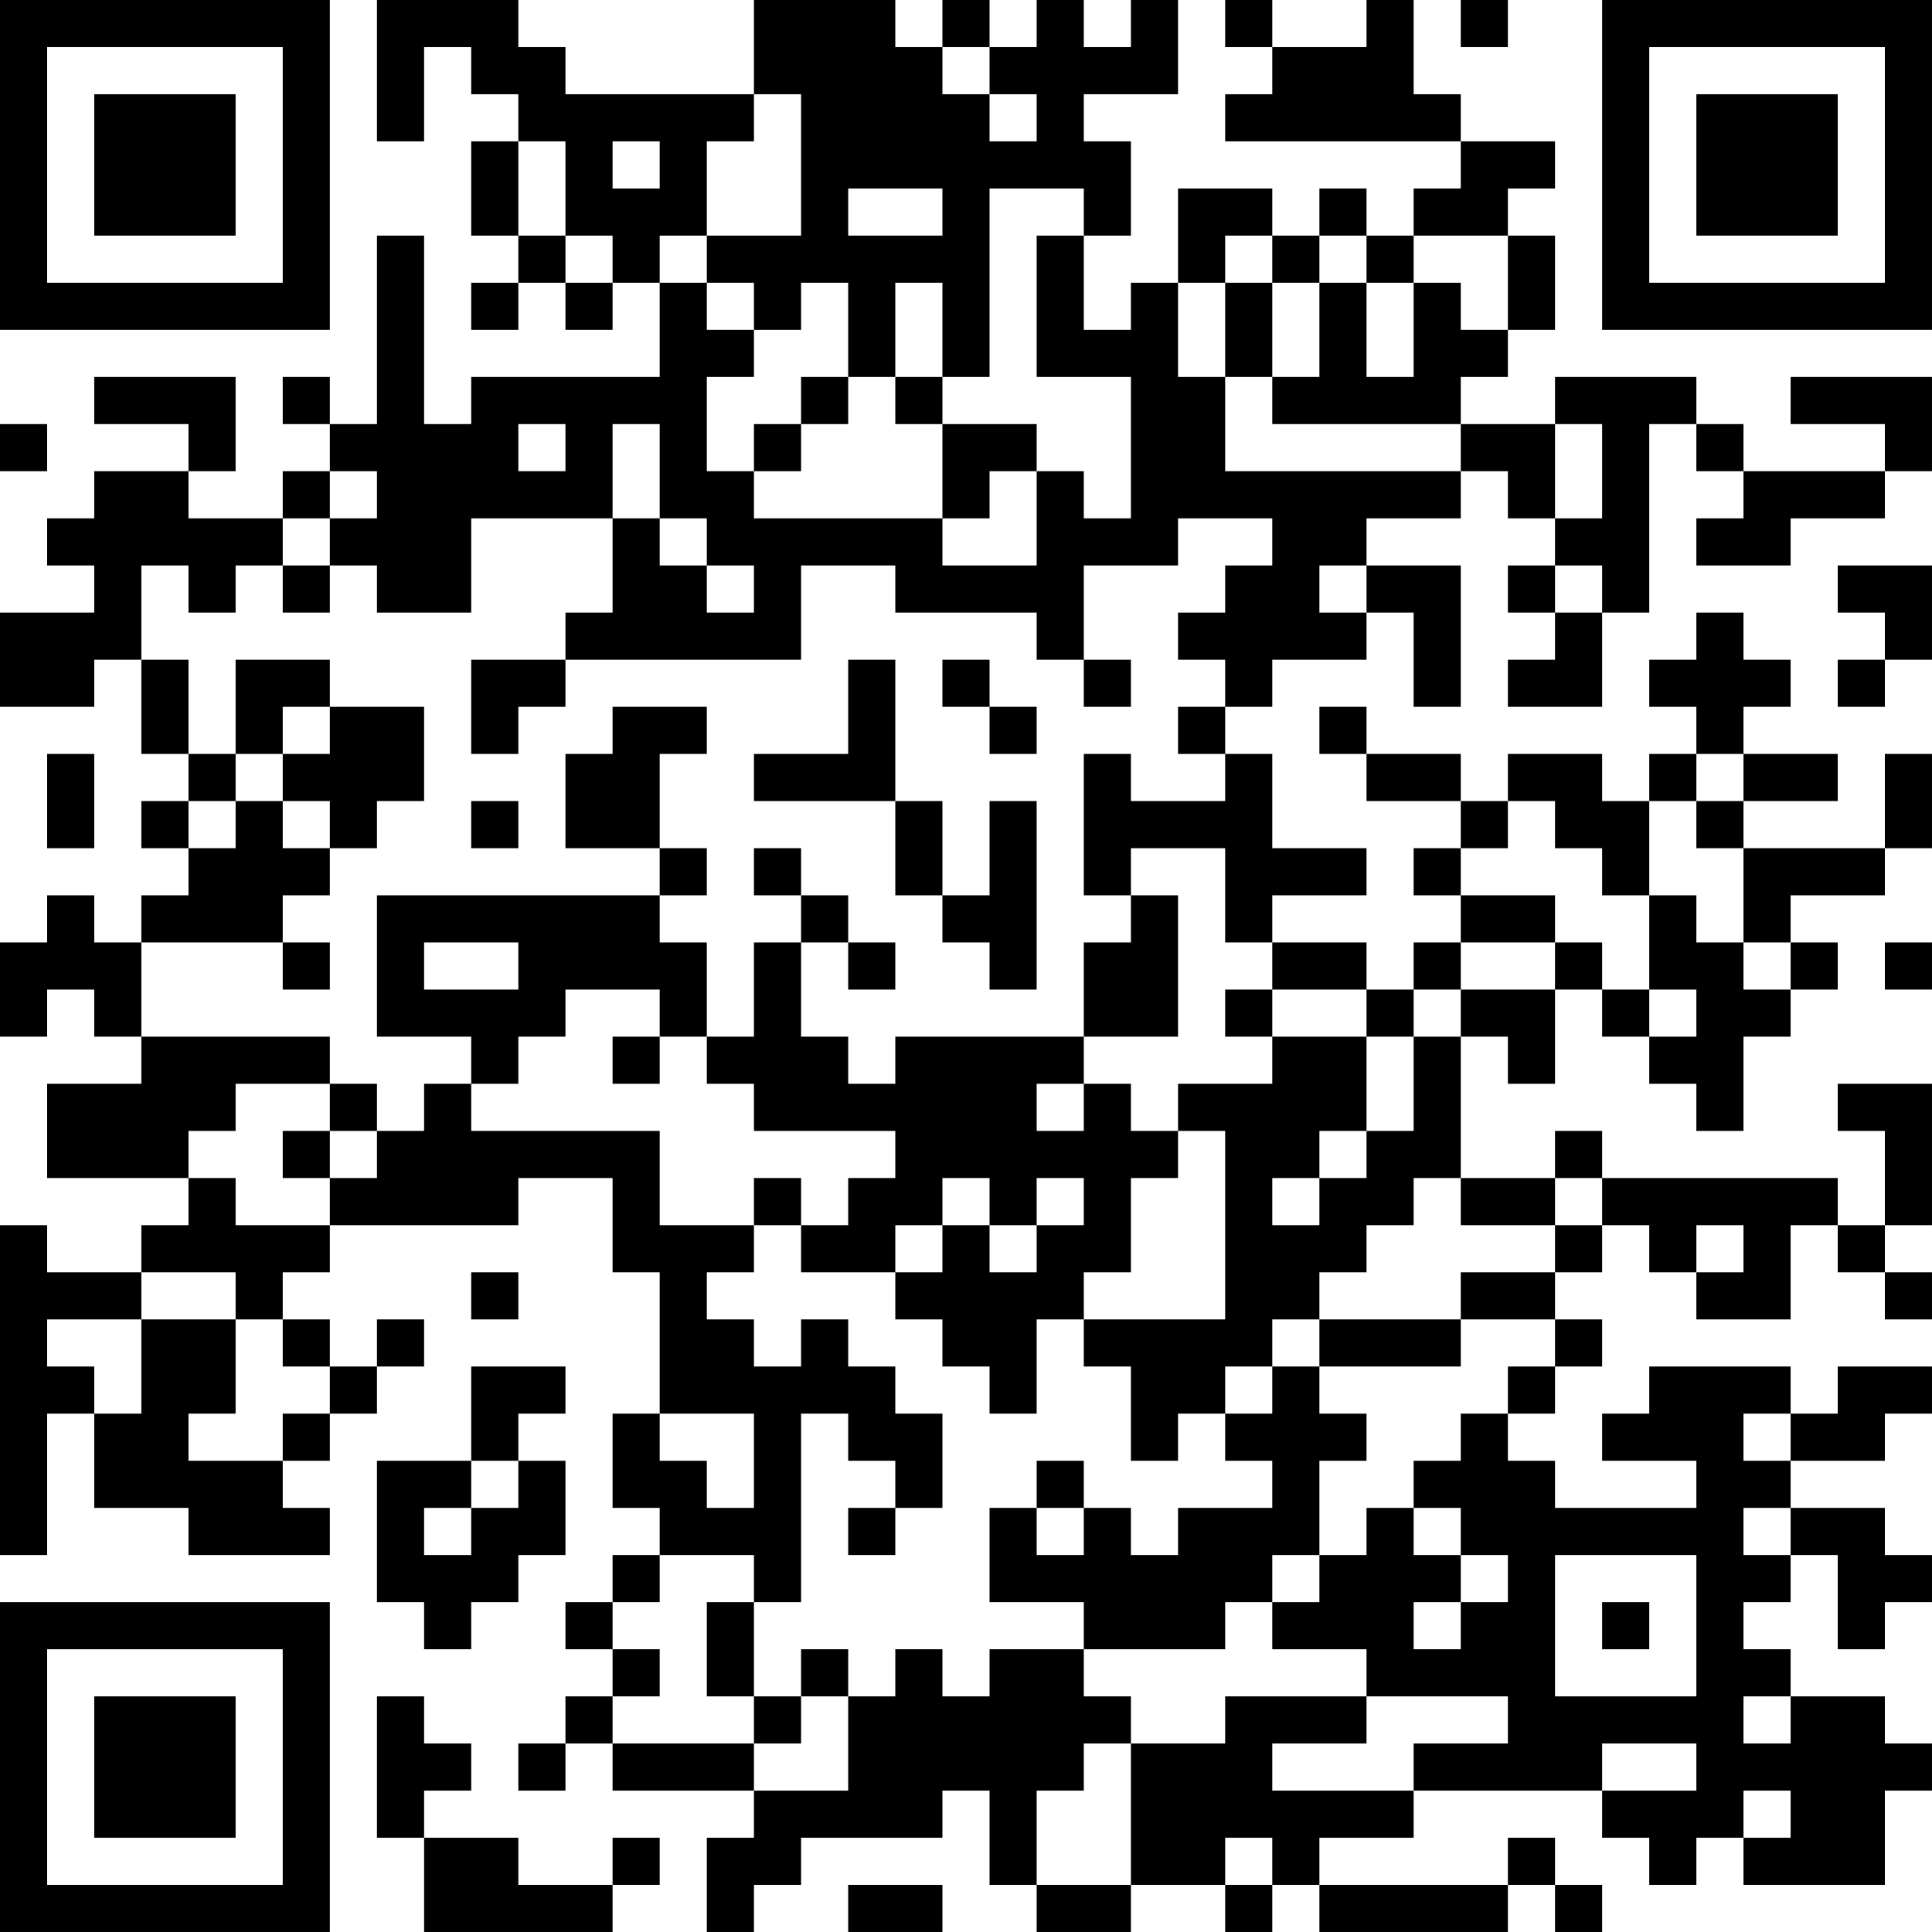 <?xml version="1.0" encoding="UTF-8"?>
<svg xmlns="http://www.w3.org/2000/svg" version="1.1" width="200" height="200" viewBox="0 0 200 200"><rect x="0" y="0" width="200" height="200" fill="#ffffff"/><g transform="scale(4.878)"><g transform="translate(0,0)"><path fill-rule="evenodd" d="M8 0L8 3L9 3L9 1L10 1L10 2L11 2L11 3L10 3L10 5L11 5L11 6L10 6L10 7L11 7L11 6L12 6L12 7L13 7L13 6L14 6L14 8L10 8L10 9L9 9L9 5L8 5L8 9L7 9L7 8L6 8L6 9L7 9L7 10L6 10L6 11L4 11L4 10L5 10L5 8L2 8L2 9L4 9L4 10L2 10L2 11L1 11L1 12L2 12L2 13L0 13L0 15L2 15L2 14L3 14L3 16L4 16L4 17L3 17L3 18L4 18L4 19L3 19L3 20L2 20L2 19L1 19L1 20L0 20L0 22L1 22L1 21L2 21L2 22L3 22L3 23L1 23L1 25L4 25L4 26L3 26L3 27L1 27L1 26L0 26L0 33L1 33L1 30L2 30L2 32L4 32L4 33L7 33L7 32L6 32L6 31L7 31L7 30L8 30L8 29L9 29L9 28L8 28L8 29L7 29L7 28L6 28L6 27L7 27L7 26L11 26L11 25L13 25L13 27L14 27L14 30L13 30L13 32L14 32L14 33L13 33L13 34L12 34L12 35L13 35L13 36L12 36L12 37L11 37L11 38L12 38L12 37L13 37L13 38L16 38L16 39L15 39L15 41L16 41L16 40L17 40L17 39L20 39L20 38L21 38L21 40L22 40L22 41L24 41L24 40L26 40L26 41L27 41L27 40L28 40L28 41L32 41L32 40L33 40L33 41L34 41L34 40L33 40L33 39L32 39L32 40L28 40L28 39L30 39L30 38L34 38L34 39L35 39L35 40L36 40L36 39L37 39L37 40L40 40L40 38L41 38L41 37L40 37L40 36L38 36L38 35L37 35L37 34L38 34L38 33L39 33L39 35L40 35L40 34L41 34L41 33L40 33L40 32L38 32L38 31L40 31L40 30L41 30L41 29L39 29L39 30L38 30L38 29L35 29L35 30L34 30L34 31L36 31L36 32L33 32L33 31L32 31L32 30L33 30L33 29L34 29L34 28L33 28L33 27L34 27L34 26L35 26L35 27L36 27L36 28L38 28L38 26L39 26L39 27L40 27L40 28L41 28L41 27L40 27L40 26L41 26L41 23L39 23L39 24L40 24L40 26L39 26L39 25L34 25L34 24L33 24L33 25L31 25L31 22L32 22L32 23L33 23L33 21L34 21L34 22L35 22L35 23L36 23L36 24L37 24L37 22L38 22L38 21L39 21L39 20L38 20L38 19L40 19L40 18L41 18L41 16L40 16L40 18L37 18L37 17L39 17L39 16L37 16L37 15L38 15L38 14L37 14L37 13L36 13L36 14L35 14L35 15L36 15L36 16L35 16L35 17L34 17L34 16L32 16L32 17L31 17L31 16L29 16L29 15L28 15L28 16L29 16L29 17L31 17L31 18L30 18L30 19L31 19L31 20L30 20L30 21L29 21L29 20L27 20L27 19L29 19L29 18L27 18L27 16L26 16L26 15L27 15L27 14L29 14L29 13L30 13L30 15L31 15L31 12L29 12L29 11L31 11L31 10L32 10L32 11L33 11L33 12L32 12L32 13L33 13L33 14L32 14L32 15L34 15L34 13L35 13L35 9L36 9L36 10L37 10L37 11L36 11L36 12L38 12L38 11L40 11L40 10L41 10L41 8L38 8L38 9L40 9L40 10L37 10L37 9L36 9L36 8L33 8L33 9L31 9L31 8L32 8L32 7L33 7L33 5L32 5L32 4L33 4L33 3L31 3L31 2L30 2L30 0L29 0L29 1L27 1L27 0L26 0L26 1L27 1L27 2L26 2L26 3L31 3L31 4L30 4L30 5L29 5L29 4L28 4L28 5L27 5L27 4L25 4L25 6L24 6L24 7L23 7L23 5L24 5L24 3L23 3L23 2L25 2L25 0L24 0L24 1L23 1L23 0L22 0L22 1L21 1L21 0L20 0L20 1L19 1L19 0L16 0L16 2L12 2L12 1L11 1L11 0ZM31 0L31 1L32 1L32 0ZM20 1L20 2L21 2L21 3L22 3L22 2L21 2L21 1ZM16 2L16 3L15 3L15 5L14 5L14 6L15 6L15 7L16 7L16 8L15 8L15 10L16 10L16 11L20 11L20 12L22 12L22 10L23 10L23 11L24 11L24 8L22 8L22 5L23 5L23 4L21 4L21 8L20 8L20 6L19 6L19 8L18 8L18 6L17 6L17 7L16 7L16 6L15 6L15 5L17 5L17 2ZM11 3L11 5L12 5L12 6L13 6L13 5L12 5L12 3ZM13 3L13 4L14 4L14 3ZM18 4L18 5L20 5L20 4ZM26 5L26 6L25 6L25 8L26 8L26 10L31 10L31 9L27 9L27 8L28 8L28 6L29 6L29 8L30 8L30 6L31 6L31 7L32 7L32 5L30 5L30 6L29 6L29 5L28 5L28 6L27 6L27 5ZM26 6L26 8L27 8L27 6ZM17 8L17 9L16 9L16 10L17 10L17 9L18 9L18 8ZM19 8L19 9L20 9L20 11L21 11L21 10L22 10L22 9L20 9L20 8ZM0 9L0 10L1 10L1 9ZM11 9L11 10L12 10L12 9ZM13 9L13 11L10 11L10 13L8 13L8 12L7 12L7 11L8 11L8 10L7 10L7 11L6 11L6 12L5 12L5 13L4 13L4 12L3 12L3 14L4 14L4 16L5 16L5 17L4 17L4 18L5 18L5 17L6 17L6 18L7 18L7 19L6 19L6 20L3 20L3 22L7 22L7 23L5 23L5 24L4 24L4 25L5 25L5 26L7 26L7 25L8 25L8 24L9 24L9 23L10 23L10 24L14 24L14 26L16 26L16 27L15 27L15 28L16 28L16 29L17 29L17 28L18 28L18 29L19 29L19 30L20 30L20 32L19 32L19 31L18 31L18 30L17 30L17 34L16 34L16 33L14 33L14 34L13 34L13 35L14 35L14 36L13 36L13 37L16 37L16 38L18 38L18 36L19 36L19 35L20 35L20 36L21 36L21 35L23 35L23 36L24 36L24 37L23 37L23 38L22 38L22 40L24 40L24 37L26 37L26 36L29 36L29 37L27 37L27 38L30 38L30 37L32 37L32 36L29 36L29 35L27 35L27 34L28 34L28 33L29 33L29 32L30 32L30 33L31 33L31 34L30 34L30 35L31 35L31 34L32 34L32 33L31 33L31 32L30 32L30 31L31 31L31 30L32 30L32 29L33 29L33 28L31 28L31 27L33 27L33 26L34 26L34 25L33 25L33 26L31 26L31 25L30 25L30 26L29 26L29 27L28 27L28 28L27 28L27 29L26 29L26 30L25 30L25 31L24 31L24 29L23 29L23 28L26 28L26 24L25 24L25 23L27 23L27 22L29 22L29 24L28 24L28 25L27 25L27 26L28 26L28 25L29 25L29 24L30 24L30 22L31 22L31 21L33 21L33 20L34 20L34 21L35 21L35 22L36 22L36 21L35 21L35 19L36 19L36 20L37 20L37 21L38 21L38 20L37 20L37 18L36 18L36 17L37 17L37 16L36 16L36 17L35 17L35 19L34 19L34 18L33 18L33 17L32 17L32 18L31 18L31 19L33 19L33 20L31 20L31 21L30 21L30 22L29 22L29 21L27 21L27 20L26 20L26 18L24 18L24 19L23 19L23 16L24 16L24 17L26 17L26 16L25 16L25 15L26 15L26 14L25 14L25 13L26 13L26 12L27 12L27 11L25 11L25 12L23 12L23 14L22 14L22 13L19 13L19 12L17 12L17 14L12 14L12 13L13 13L13 11L14 11L14 12L15 12L15 13L16 13L16 12L15 12L15 11L14 11L14 9ZM33 9L33 11L34 11L34 9ZM6 12L6 13L7 13L7 12ZM28 12L28 13L29 13L29 12ZM33 12L33 13L34 13L34 12ZM39 12L39 13L40 13L40 14L39 14L39 15L40 15L40 14L41 14L41 12ZM5 14L5 16L6 16L6 17L7 17L7 18L8 18L8 17L9 17L9 15L7 15L7 14ZM10 14L10 16L11 16L11 15L12 15L12 14ZM18 14L18 16L16 16L16 17L19 17L19 19L20 19L20 20L21 20L21 21L22 21L22 17L21 17L21 19L20 19L20 17L19 17L19 14ZM20 14L20 15L21 15L21 16L22 16L22 15L21 15L21 14ZM23 14L23 15L24 15L24 14ZM6 15L6 16L7 16L7 15ZM13 15L13 16L12 16L12 18L14 18L14 19L8 19L8 22L10 22L10 23L11 23L11 22L12 22L12 21L14 21L14 22L13 22L13 23L14 23L14 22L15 22L15 23L16 23L16 24L19 24L19 25L18 25L18 26L17 26L17 25L16 25L16 26L17 26L17 27L19 27L19 28L20 28L20 29L21 29L21 30L22 30L22 28L23 28L23 27L24 27L24 25L25 25L25 24L24 24L24 23L23 23L23 22L25 22L25 19L24 19L24 20L23 20L23 22L19 22L19 23L18 23L18 22L17 22L17 20L18 20L18 21L19 21L19 20L18 20L18 19L17 19L17 18L16 18L16 19L17 19L17 20L16 20L16 22L15 22L15 20L14 20L14 19L15 19L15 18L14 18L14 16L15 16L15 15ZM1 16L1 18L2 18L2 16ZM10 17L10 18L11 18L11 17ZM6 20L6 21L7 21L7 20ZM9 20L9 21L11 21L11 20ZM40 20L40 21L41 21L41 20ZM26 21L26 22L27 22L27 21ZM7 23L7 24L6 24L6 25L7 25L7 24L8 24L8 23ZM22 23L22 24L23 24L23 23ZM20 25L20 26L19 26L19 27L20 27L20 26L21 26L21 27L22 27L22 26L23 26L23 25L22 25L22 26L21 26L21 25ZM36 26L36 27L37 27L37 26ZM3 27L3 28L1 28L1 29L2 29L2 30L3 30L3 28L5 28L5 30L4 30L4 31L6 31L6 30L7 30L7 29L6 29L6 28L5 28L5 27ZM10 27L10 28L11 28L11 27ZM28 28L28 29L27 29L27 30L26 30L26 31L27 31L27 32L25 32L25 33L24 33L24 32L23 32L23 31L22 31L22 32L21 32L21 34L23 34L23 35L26 35L26 34L27 34L27 33L28 33L28 31L29 31L29 30L28 30L28 29L31 29L31 28ZM10 29L10 31L8 31L8 34L9 34L9 35L10 35L10 34L11 34L11 33L12 33L12 31L11 31L11 30L12 30L12 29ZM14 30L14 31L15 31L15 32L16 32L16 30ZM37 30L37 31L38 31L38 30ZM10 31L10 32L9 32L9 33L10 33L10 32L11 32L11 31ZM18 32L18 33L19 33L19 32ZM22 32L22 33L23 33L23 32ZM37 32L37 33L38 33L38 32ZM33 33L33 36L36 36L36 33ZM15 34L15 36L16 36L16 37L17 37L17 36L18 36L18 35L17 35L17 36L16 36L16 34ZM34 34L34 35L35 35L35 34ZM8 36L8 39L9 39L9 41L13 41L13 40L14 40L14 39L13 39L13 40L11 40L11 39L9 39L9 38L10 38L10 37L9 37L9 36ZM37 36L37 37L38 37L38 36ZM34 37L34 38L36 38L36 37ZM37 38L37 39L38 39L38 38ZM26 39L26 40L27 40L27 39ZM18 40L18 41L20 41L20 40ZM0 0L0 7L7 7L7 0ZM1 1L1 6L6 6L6 1ZM2 2L2 5L5 5L5 2ZM34 0L34 7L41 7L41 0ZM35 1L35 6L40 6L40 1ZM36 2L36 5L39 5L39 2ZM0 34L0 41L7 41L7 34ZM1 35L1 40L6 40L6 35ZM2 36L2 39L5 39L5 36Z" fill="#000000"/></g></g></svg>
